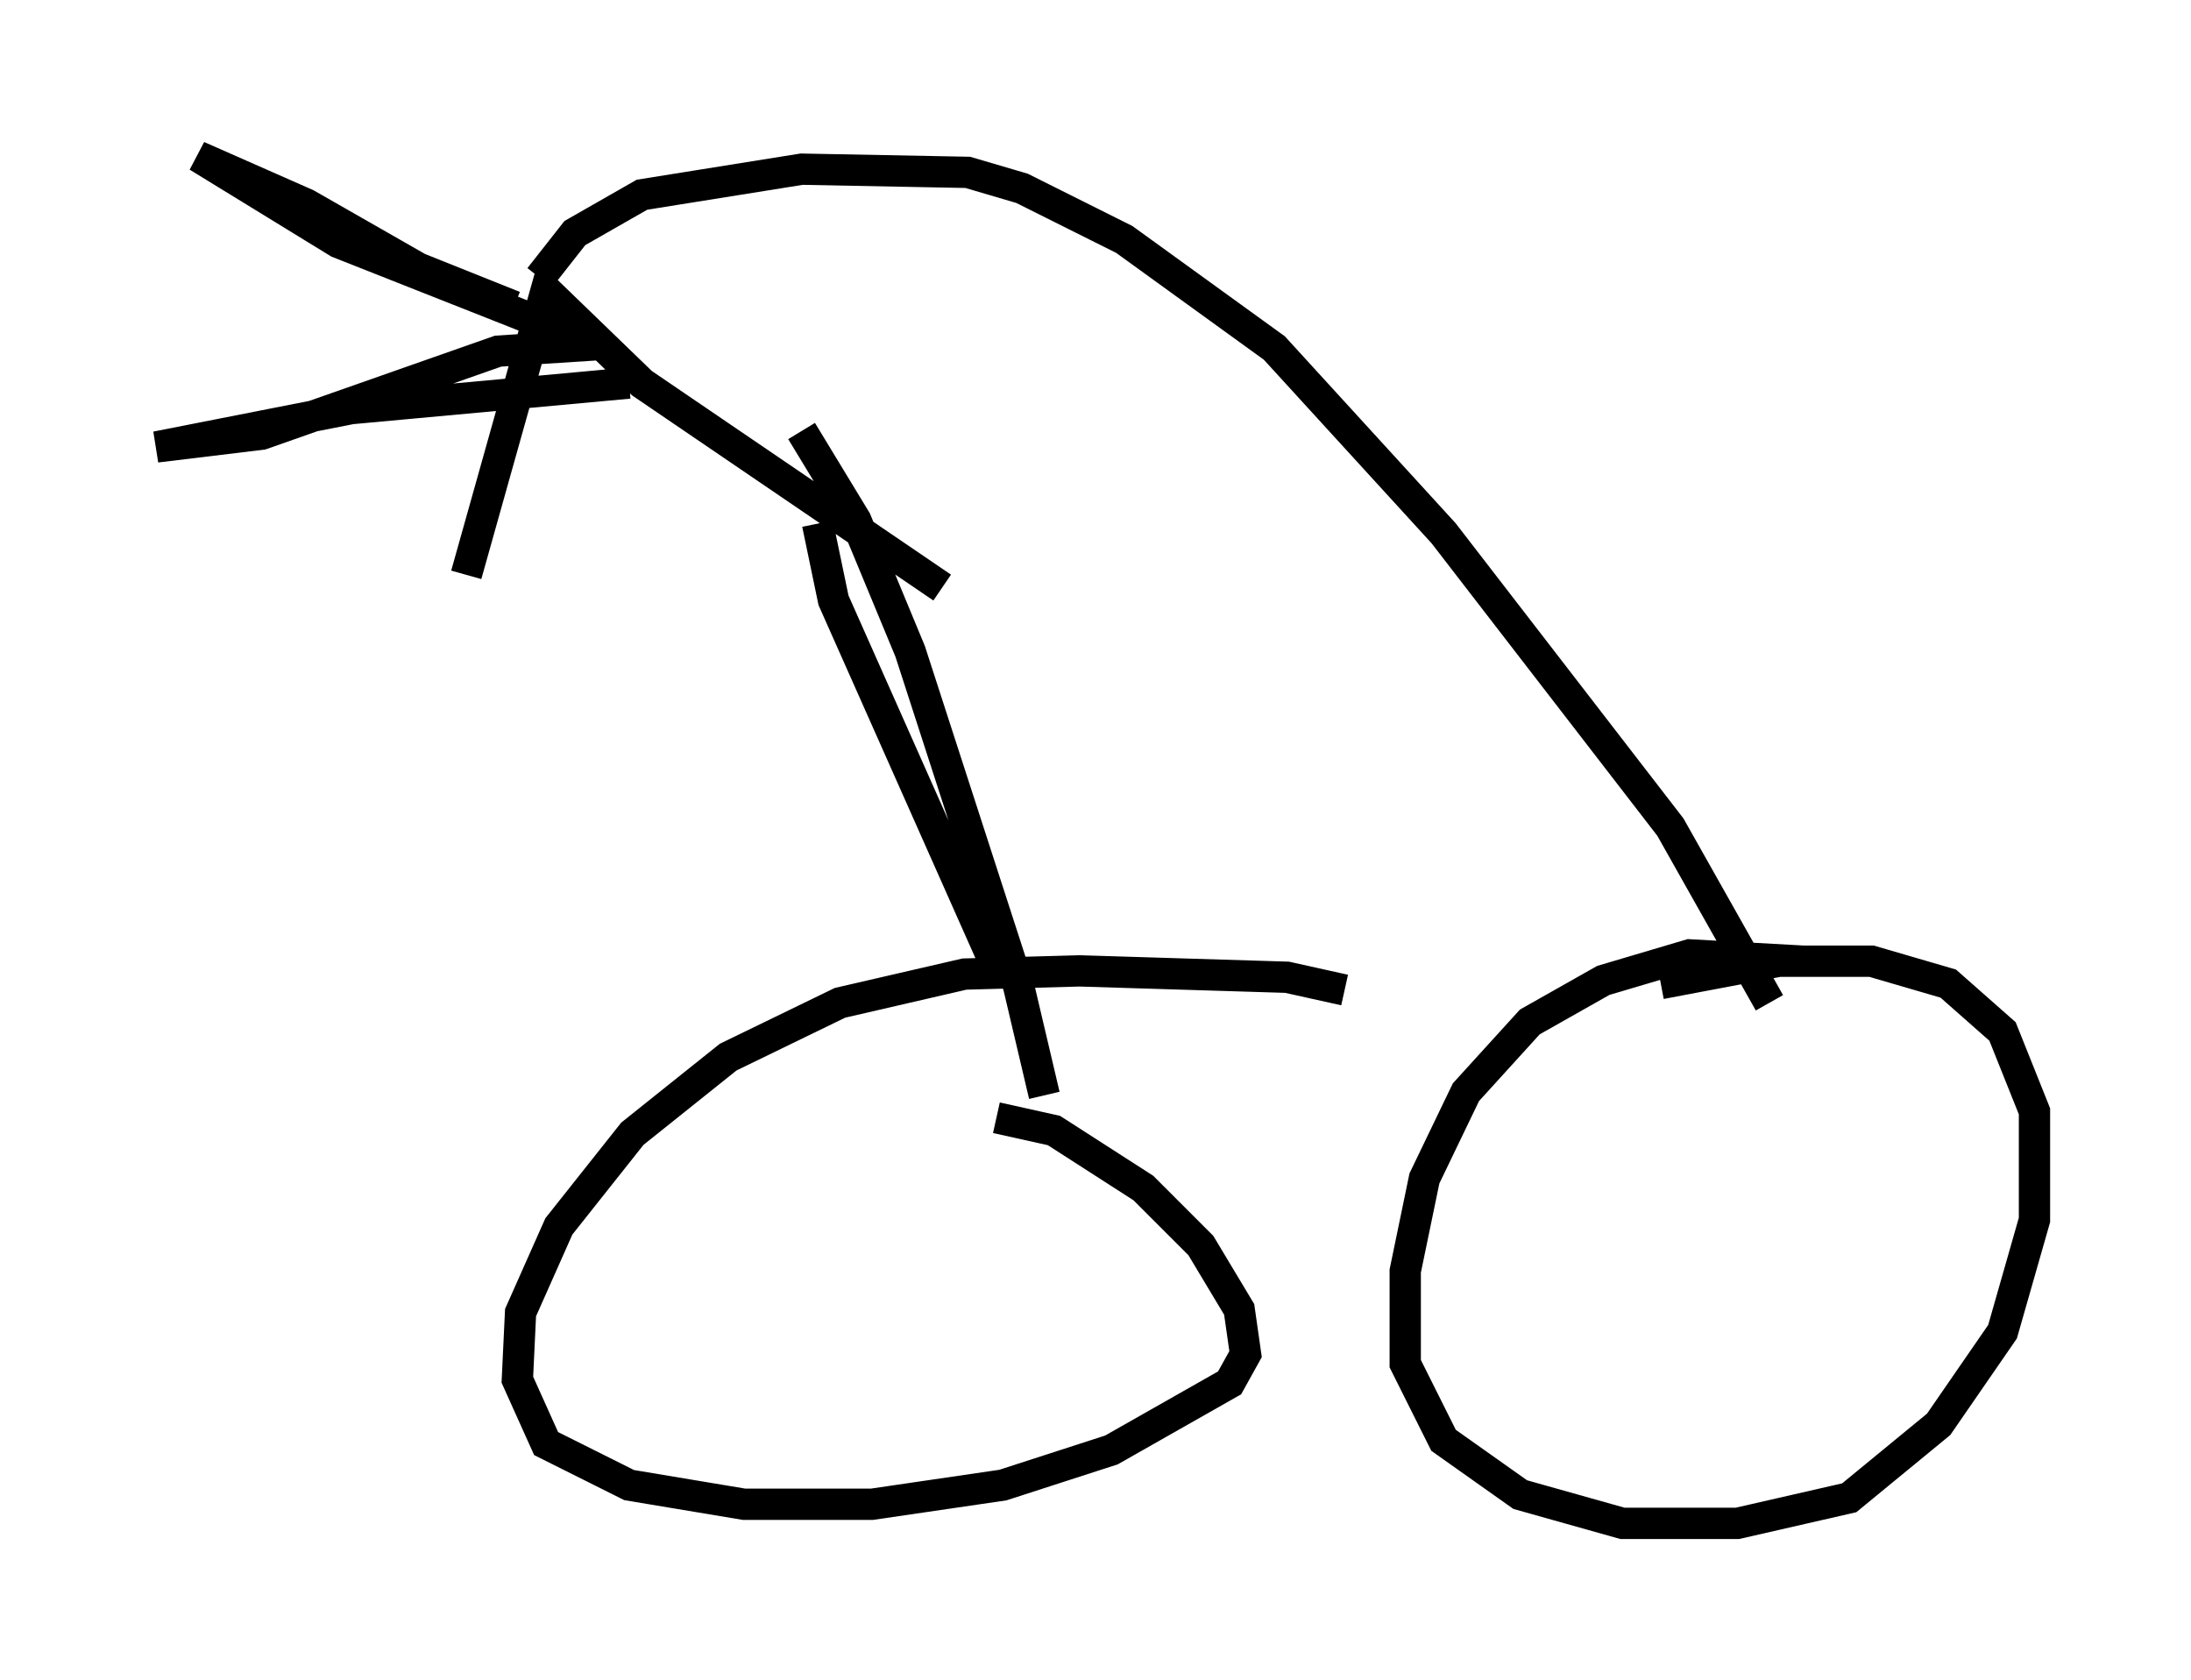 <?xml version="1.0" encoding="utf-8" ?>
<svg baseProfile="full" height="53.692" version="1.1" width="70.026" xmlns="http://www.w3.org/2000/svg" xmlns:ev="http://www.w3.org/2001/xml-events" xmlns:xlink="http://www.w3.org/1999/xlink"><defs /><rect fill="white" height="53.692" width="70.026" x="0" y="0" /><path d="M14.494, 22.354 m0.408, -3.981 l2.552, -9.086 3.063, 2.96 l9.596, 6.533 m-12.863, -9.902 l1.123, -1.429 2.144, -1.225 l5.104, -0.817 5.308, 0.102 l1.735, 0.51 3.267, 1.633 l4.798, 3.471 5.41, 5.921 l7.248, 9.392 3.165, 5.615 m-13.577, -0.408 l-1.838, -0.408 -6.635, -0.204 l-3.675, 0.102 -3.981, 0.919 l-3.573, 1.735 -3.063, 2.45 l-2.348, 2.96 -1.225, 2.756 l-0.102, 2.144 0.919, 2.042 l2.654, 1.327 3.675, 0.613 l4.083, 0.0 4.185, -0.613 l3.471, -1.123 3.777, -2.144 l0.51, -0.919 -0.204, -1.429 l-1.225, -2.042 -1.838, -1.838 l-2.858, -1.838 -1.838, -0.408 m25.827, -5.002 l-3.675, -0.204 -2.756, 0.817 l-2.348, 1.327 -2.042, 2.246 l-1.327, 2.756 -0.613, 2.96 l0.0, 2.96 1.225, 2.45 l2.45, 1.735 3.267, 0.919 l3.675, 0.0 3.573, -0.817 l2.858, -2.348 2.042, -2.96 l1.021, -3.573 0.0, -3.471 l-1.021, -2.552 -1.735, -1.531 l-2.45, -0.715 -2.96, 0.0 l-3.777, 0.715 m-27.461, -17.661 l1.735, 2.858 1.735, 4.185 l3.471, 10.719 0.817, 3.471 m-7.248, -18.273 l0.51, 2.45 5.308, 11.944 m-15.517, -21.336 l-3.063, -1.225 -3.573, -2.042 l-3.471, -1.531 4.492, 2.756 l8.269, 3.267 -3.165, 0.204 l-7.554, 2.654 -3.369, 0.408 l6.227, -1.225 8.881, -0.817 " fill="none" stroke="black" stroke-width="1" /></svg>